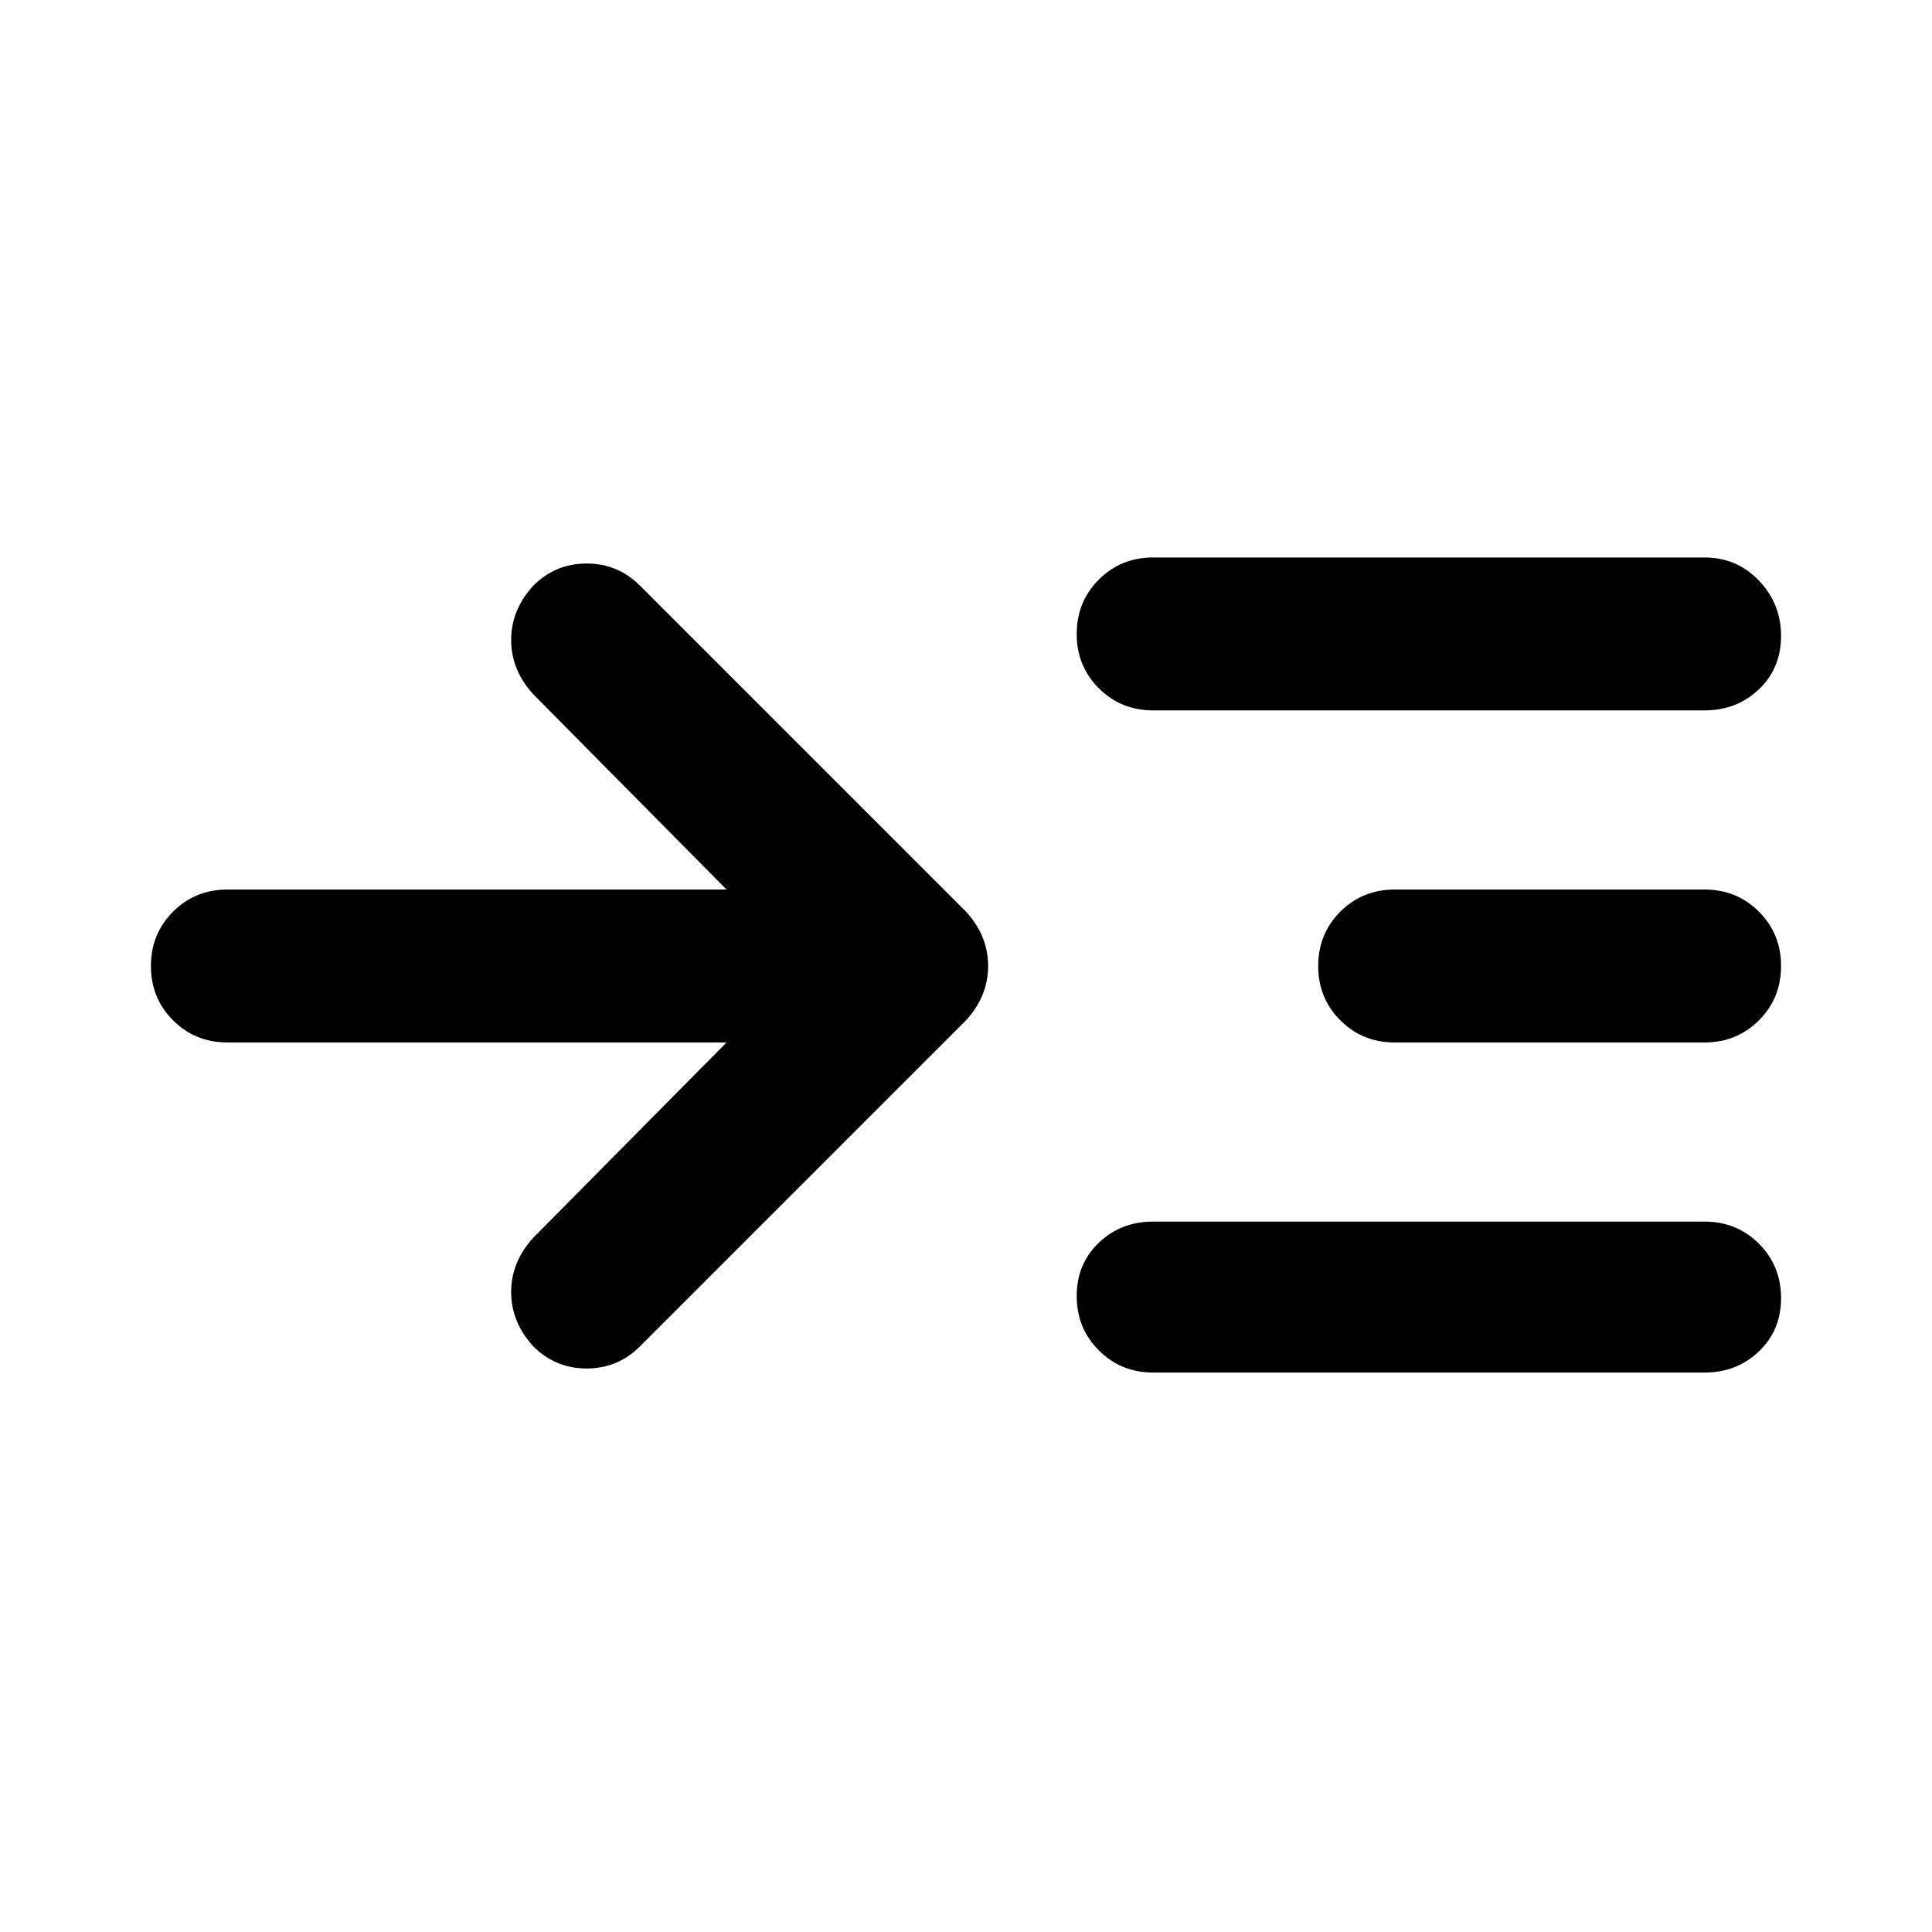 <svg xmlns="http://www.w3.org/2000/svg" height="40" width="40"><path d="M15.042 21.583H4.708Q4.042 21.583 3.583 21.125Q3.125 20.667 3.125 20Q3.125 19.333 3.583 18.875Q4.042 18.417 4.708 18.417H15.042L11.042 14.375Q10.583 13.875 10.583 13.25Q10.583 12.625 11.042 12.125Q11.5 11.667 12.146 11.667Q12.792 11.667 13.25 12.125L20 18.875Q20.458 19.375 20.458 20Q20.458 20.625 20 21.125L13.25 27.875Q12.792 28.333 12.146 28.333Q11.5 28.333 11.042 27.875Q10.583 27.375 10.583 26.75Q10.583 26.125 11.042 25.625ZM23.875 14.708Q23.208 14.708 22.75 14.25Q22.292 13.792 22.292 13.125Q22.292 12.458 22.75 12Q23.208 11.542 23.875 11.542H35.292Q35.958 11.542 36.417 12.021Q36.875 12.5 36.875 13.167Q36.875 13.833 36.417 14.271Q35.958 14.708 35.292 14.708ZM23.875 28.417Q23.208 28.417 22.75 27.958Q22.292 27.5 22.292 26.833Q22.292 26.167 22.75 25.729Q23.208 25.292 23.875 25.292H35.292Q35.958 25.292 36.417 25.75Q36.875 26.208 36.875 26.875Q36.875 27.542 36.417 27.979Q35.958 28.417 35.292 28.417ZM28.875 21.583Q28.208 21.583 27.75 21.125Q27.292 20.667 27.292 20Q27.292 19.333 27.75 18.875Q28.208 18.417 28.875 18.417H35.292Q35.958 18.417 36.417 18.875Q36.875 19.333 36.875 20Q36.875 20.667 36.417 21.125Q35.958 21.583 35.292 21.583Z"/></svg>